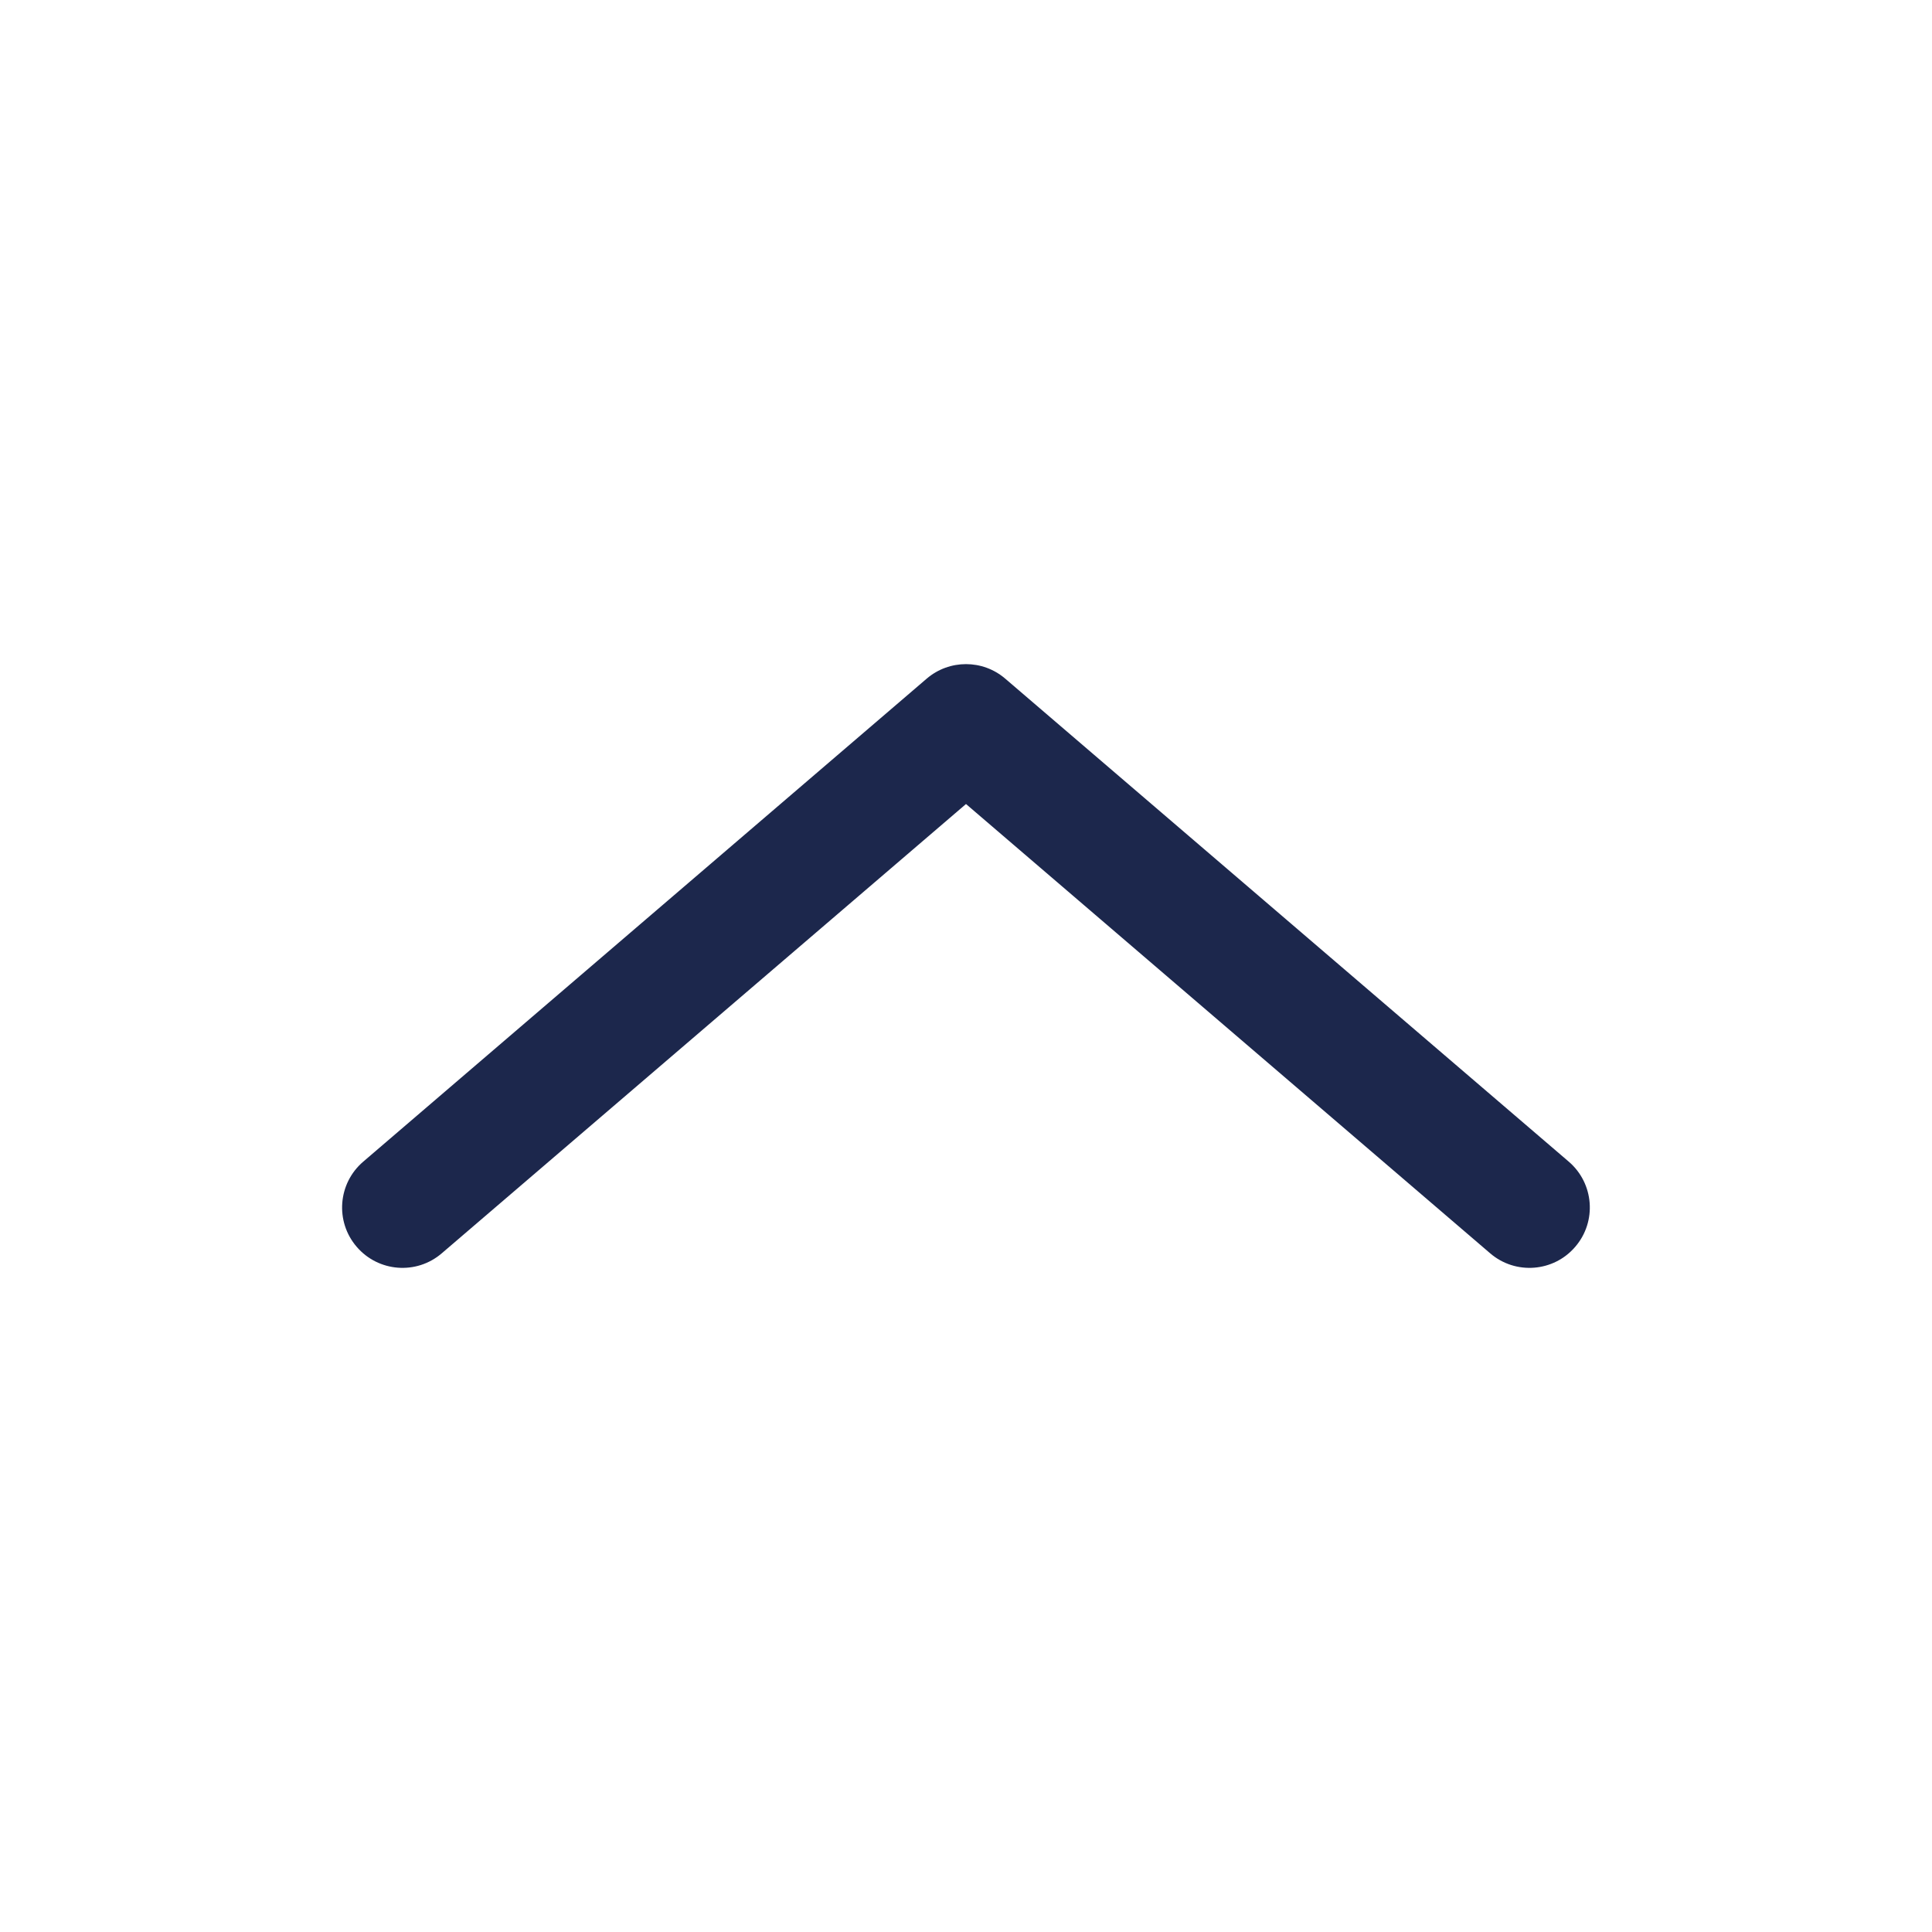 <svg width="25" height="25" viewBox="0 0 25 25" fill="none" xmlns="http://www.w3.org/2000/svg">
<path fill-rule="evenodd" clip-rule="evenodd" d="M4.615 16.133C4.896 16.461 5.389 16.499 5.716 16.218L12.5 10.404L19.283 16.218C19.61 16.499 20.104 16.461 20.384 16.133C20.665 15.806 20.627 15.313 20.3 15.032L13.008 8.782C12.716 8.531 12.284 8.531 11.991 8.782L4.7 15.032C4.372 15.313 4.334 15.806 4.615 16.133Z" fill="#1C274C"/>
</svg>
